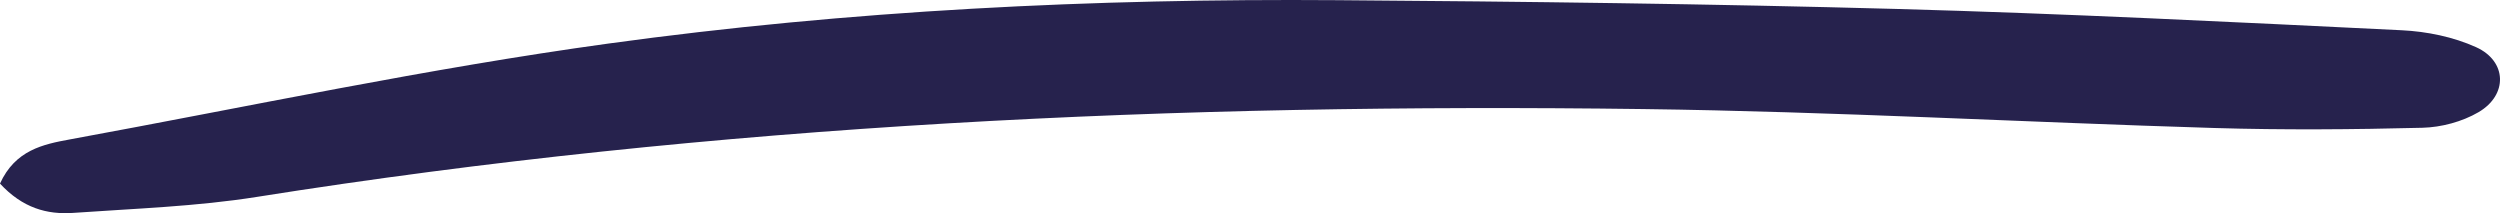 <?xml version="1.0" encoding="UTF-8"?>
<svg id="Layer_1" xmlns="http://www.w3.org/2000/svg" viewBox="0 0 852.92 72.73">
  <defs>
    <style>
      .cls-1 {
        fill: #26224d;
      }
    </style>
  </defs>
  <path class="cls-1" d="M0,62.63c5.2-11.42,14.71-13.4,23.85-15.07,61.16-11.22,122.09-24.22,183.64-32.69C289.91,3.52,373.06-.55,456.32.06c63.57.47,127.14,1.25,190.68,2.99,57.49,1.58,114.94,4.47,172.38,7.27,8.58.42,17.62,2.26,25.39,5.78,10.57,4.78,10.88,16.3.81,22.18-5.56,3.25-12.67,5.15-19.14,5.31-23.65.6-47.34.79-70.98.08-64.93-1.95-129.84-5.61-194.78-6.46-158.41-2.09-316.3,5.09-473.06,29.97-20.64,3.28-41.71,3.97-62.6,5.45-9.01.64-17.33-1.68-25.02-9.99Z"/>
</svg>